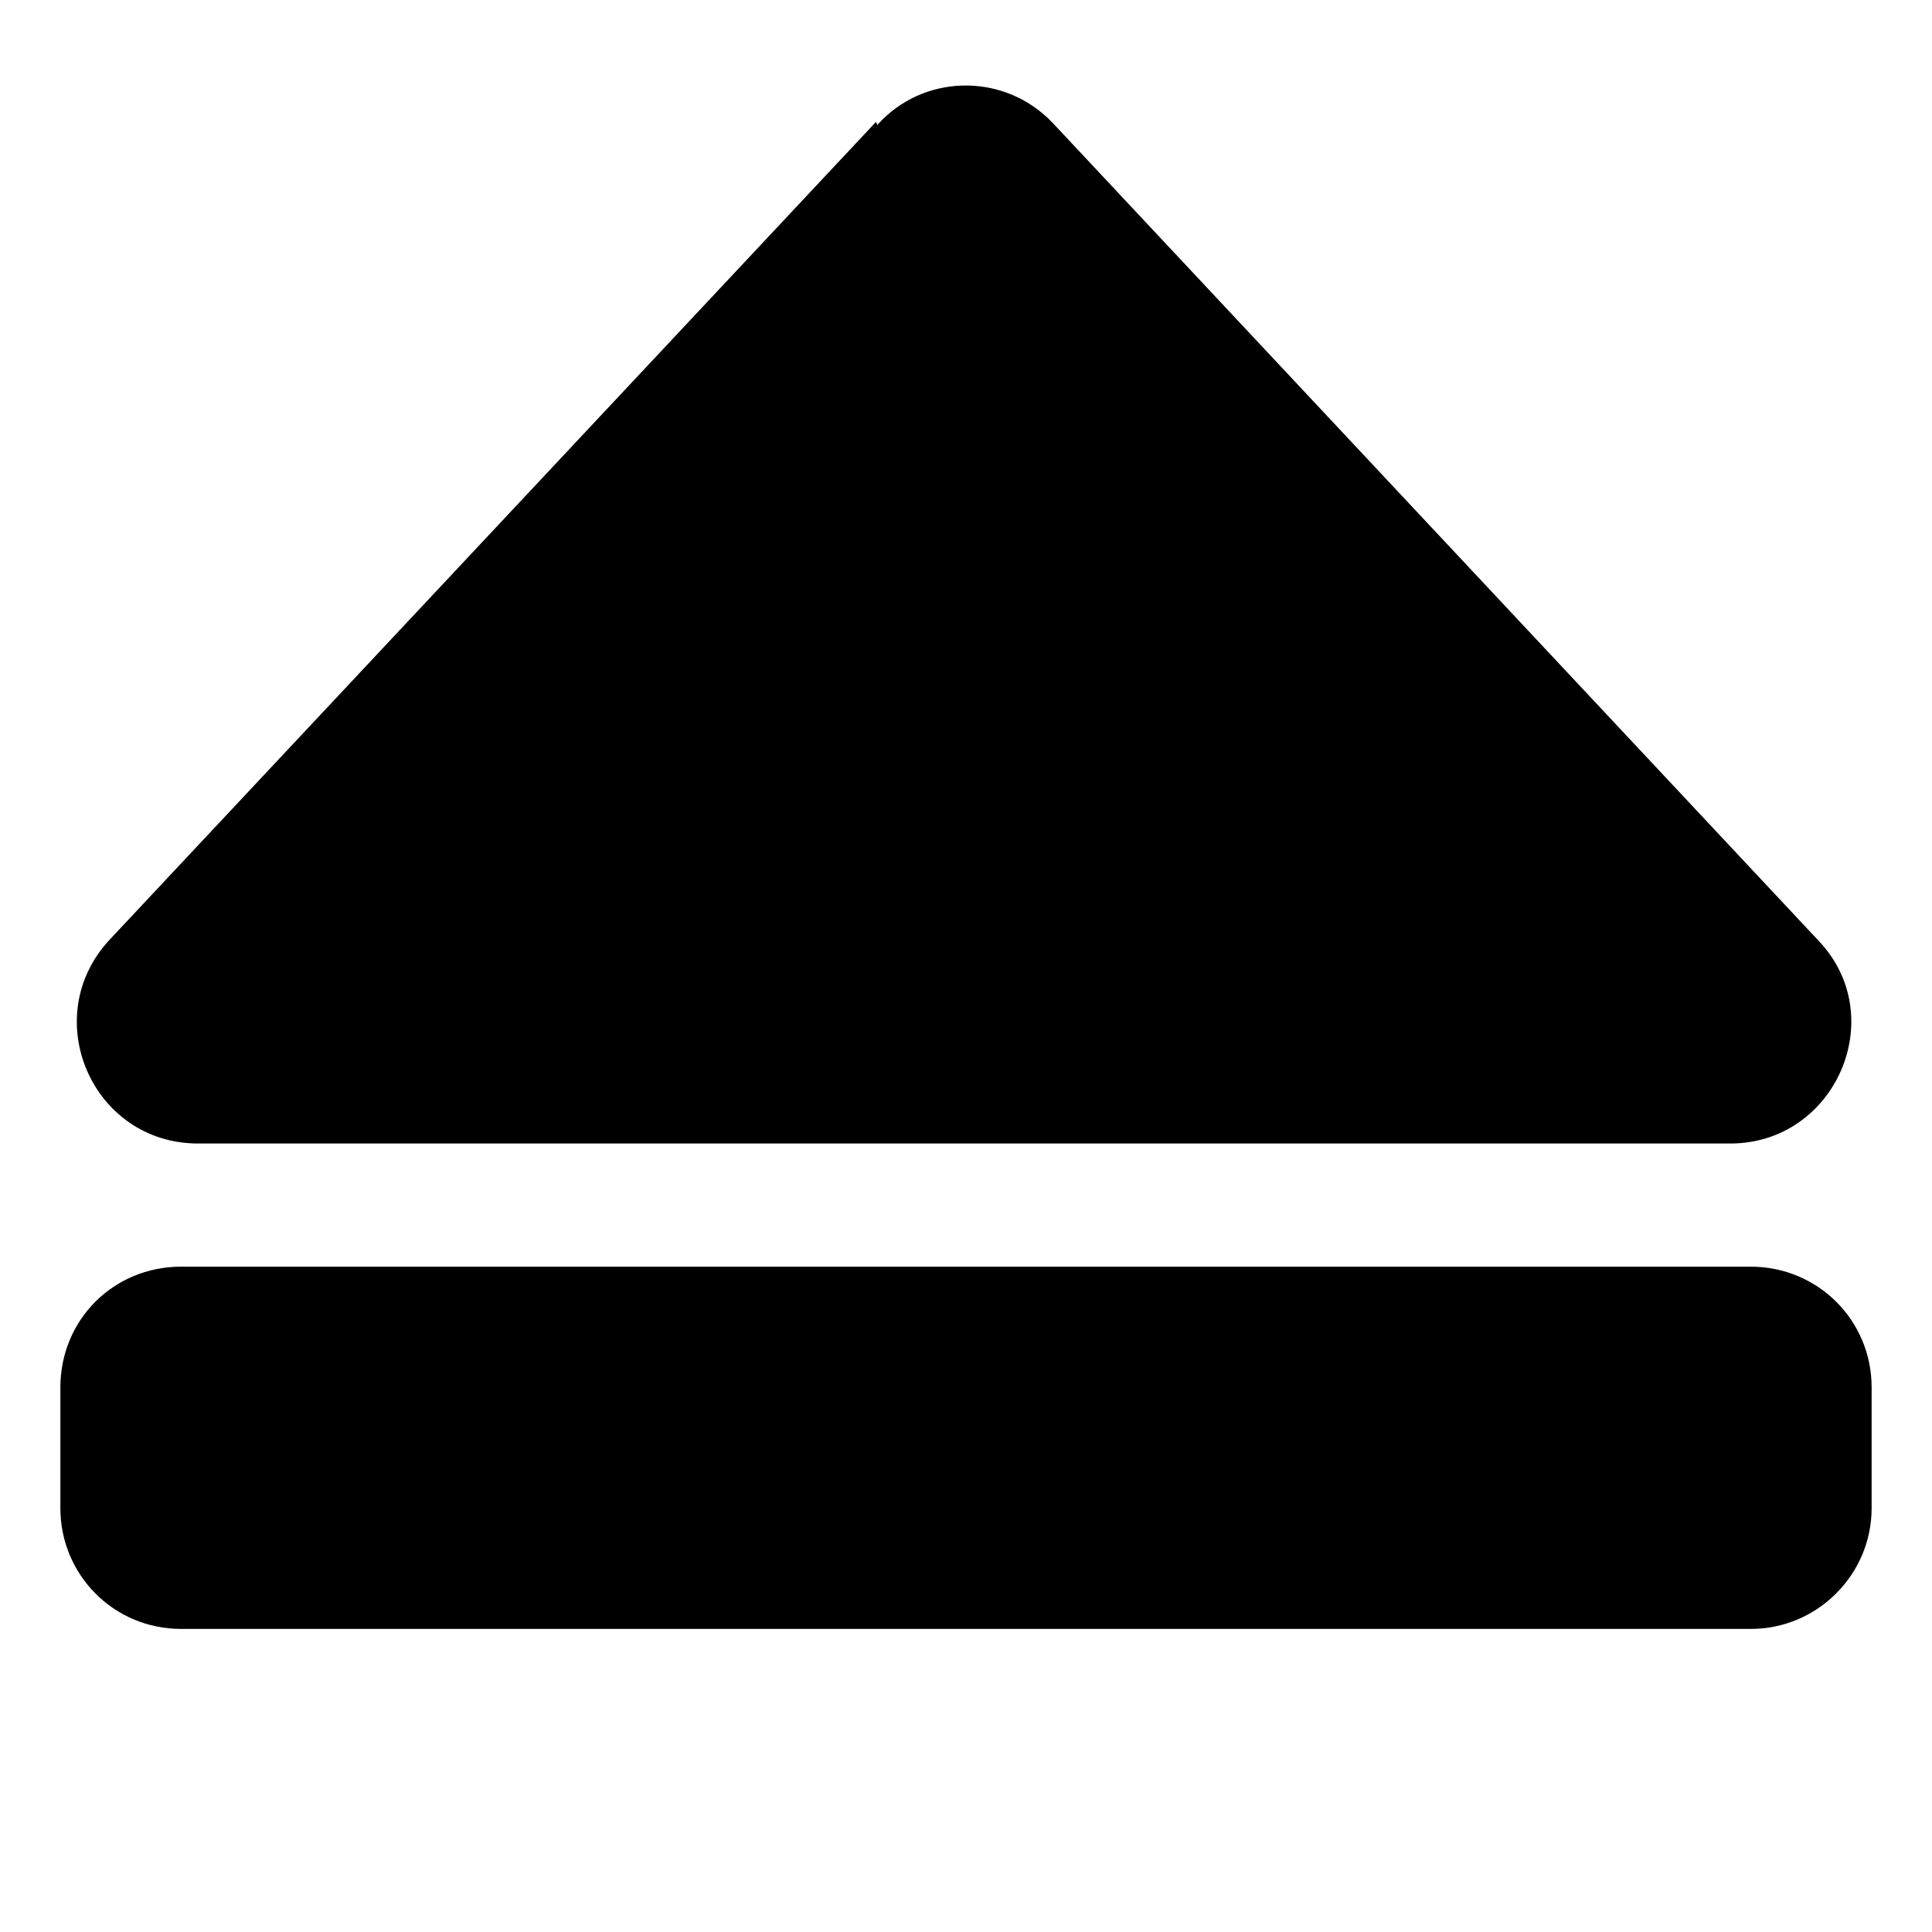 <svg viewBox="0 0 16 16" xmlns="http://www.w3.org/2000/svg"><path d="M7.27 1.04V1.03C7.64.62 8.28.6 8.68.98c.01.01.03.03.04.04l6.34 6.77c.6.63.14 1.68-.73 1.68H1.64c-.88 0-1.33-1.05-.73-1.69l6.344-6.77ZM.5 11.49v0c0-.56.44-1 1-1h13v0c.55 0 1 .44 1 1v1 0c0 .55-.45 1-1 1h-13v0c-.56 0-1-.45-1-1v-1Z"/></svg>